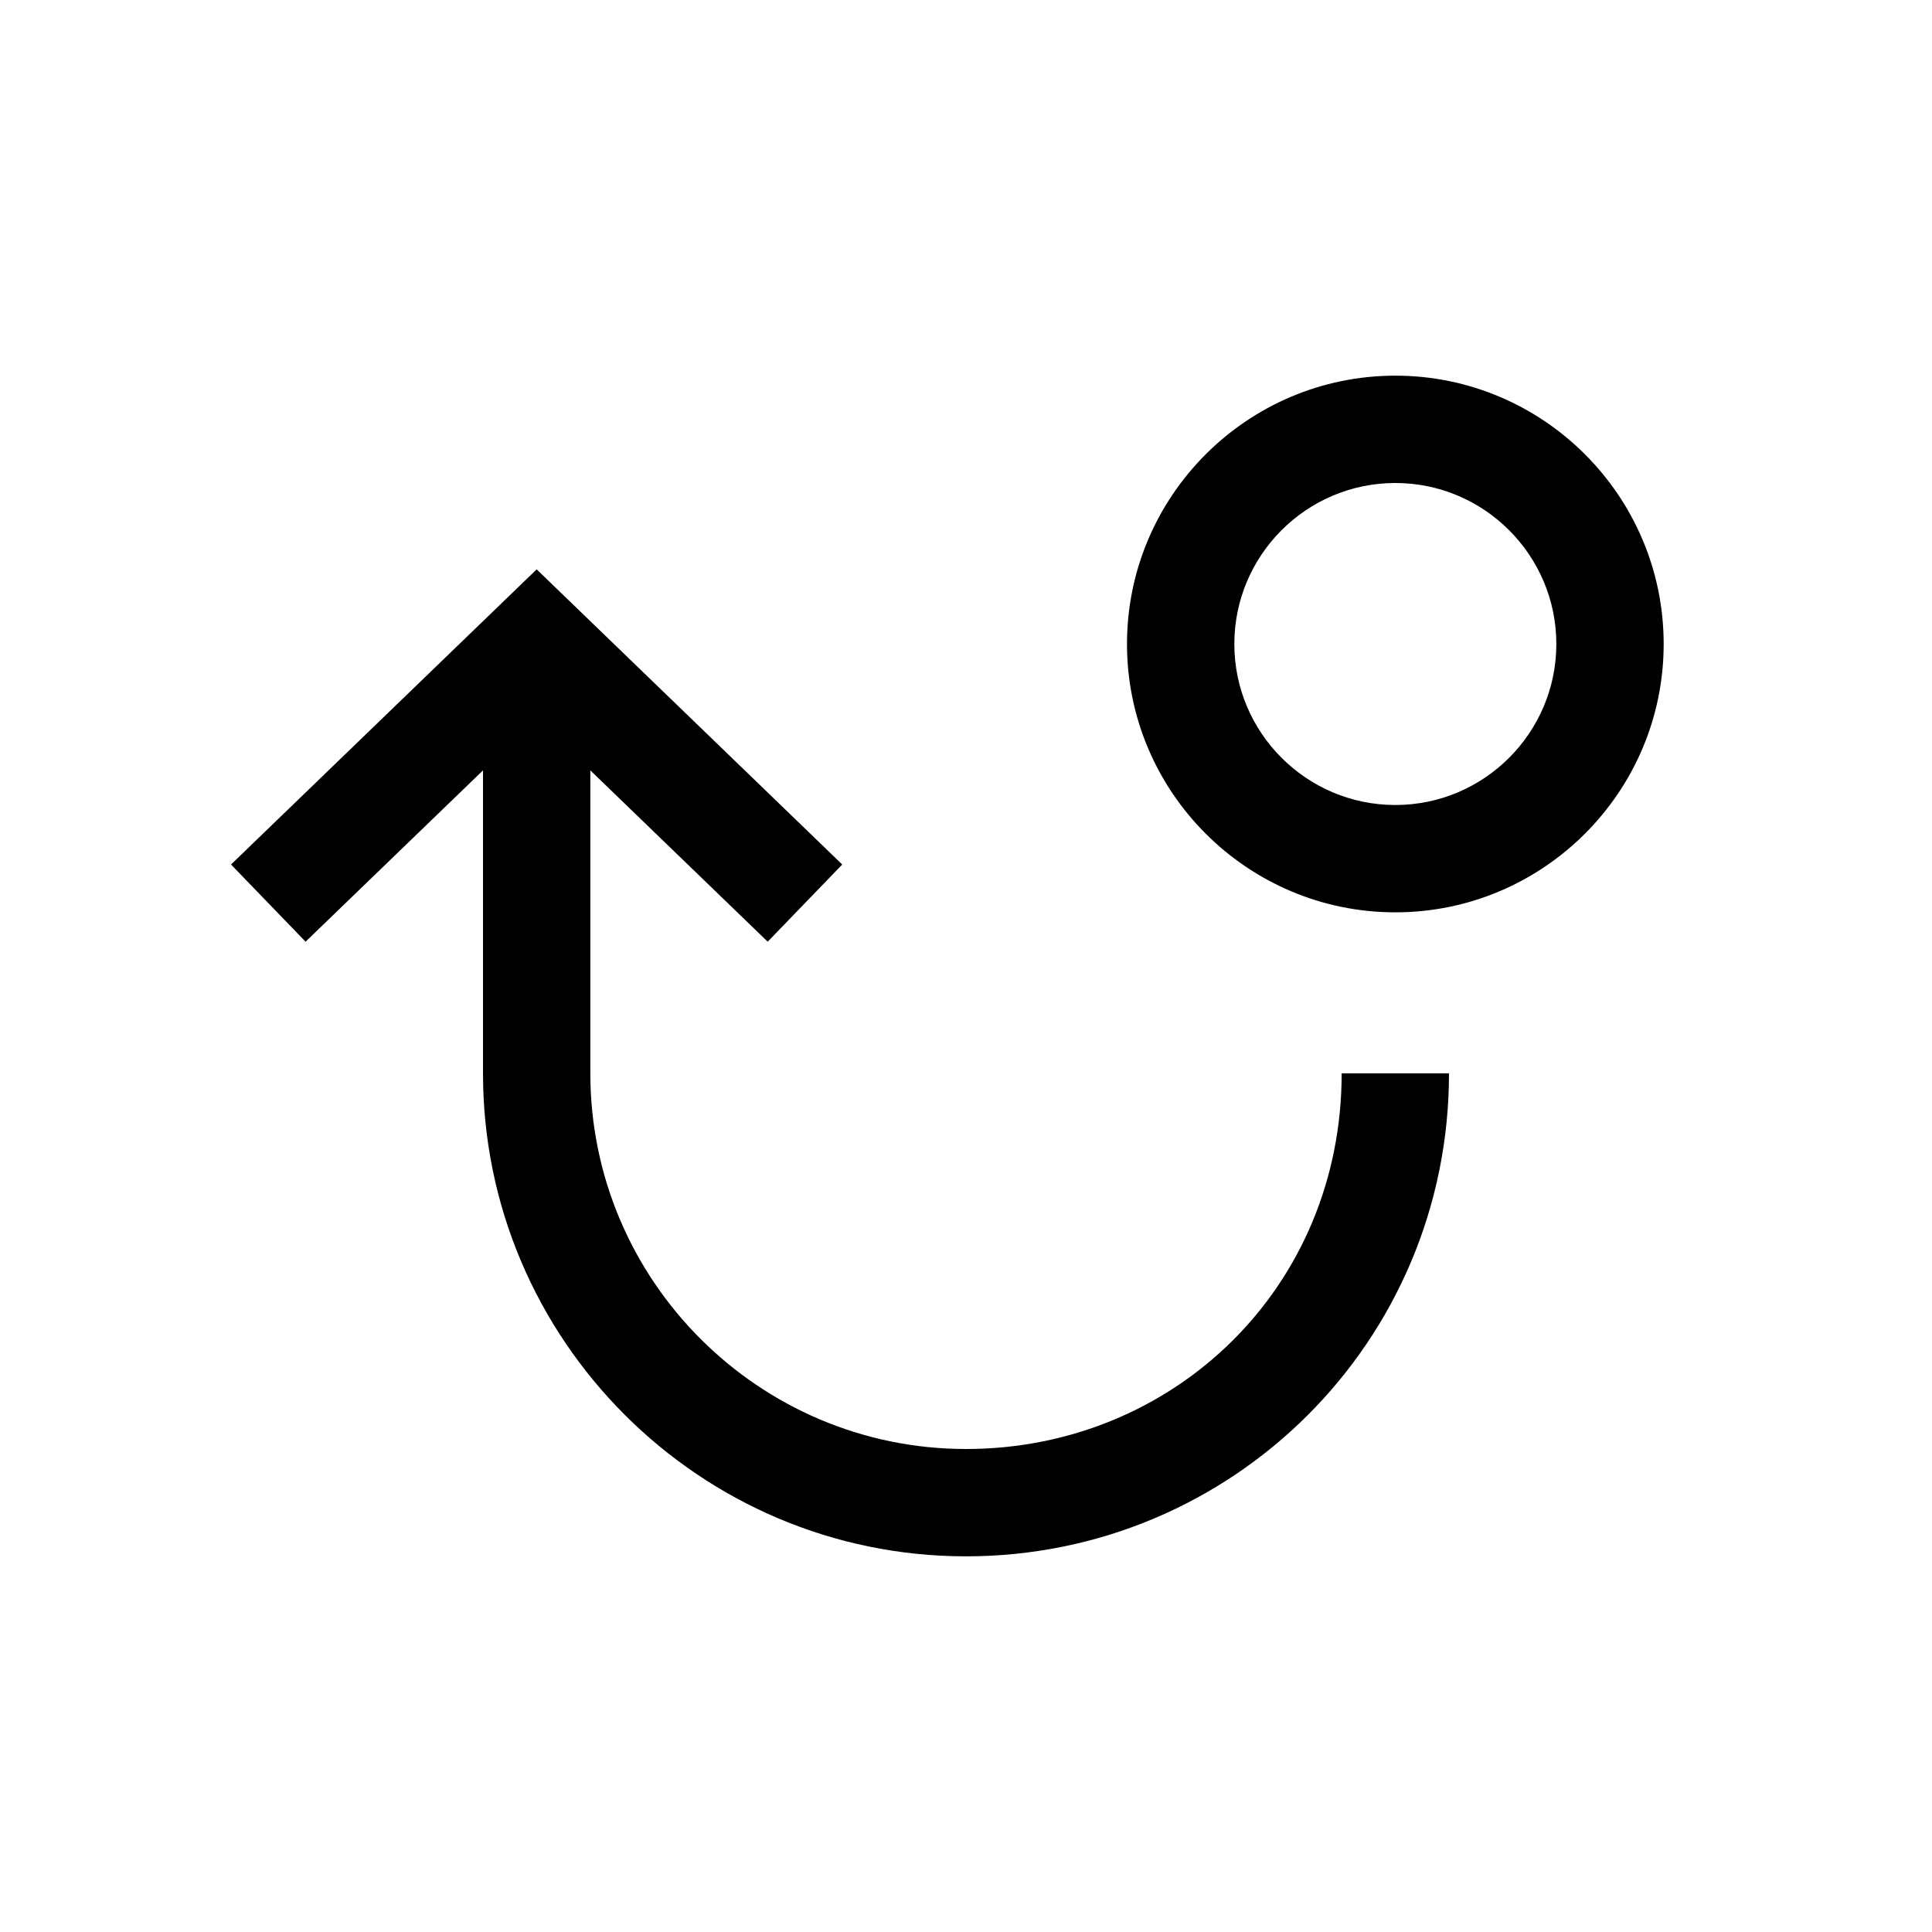 <svg xmlns="http://www.w3.org/2000/svg" width="36" height="36" viewBox="0 0 36 36">
  <g fill-rule="evenodd">
    <path d="M15.694 16.109L10 10.609 4.305 16.109 5.694 17.547 9 14.355 9 20C9 24.962 13.037 29 18 29 22.963 29 27 25 27 20L25 20C25 24 21.859 27 18 27 14.14 27 11 23.859 11 20L11 14.355 14.305 17.547 15.694 16.109zM26 15C27.654 15 29 13.654 29 12 29 10.346 27.654 9 26 9 24.346 9 23 10.346 23 12 23 13.654 24.346 15 26 15M26 7C28.757 7 31 9.243 31 12 31 14.757 28.757 17 26 17 23.243 17 21 14.757 21 12 21 9.243 23.243 7 26 7"/>
  </g>
</svg>
